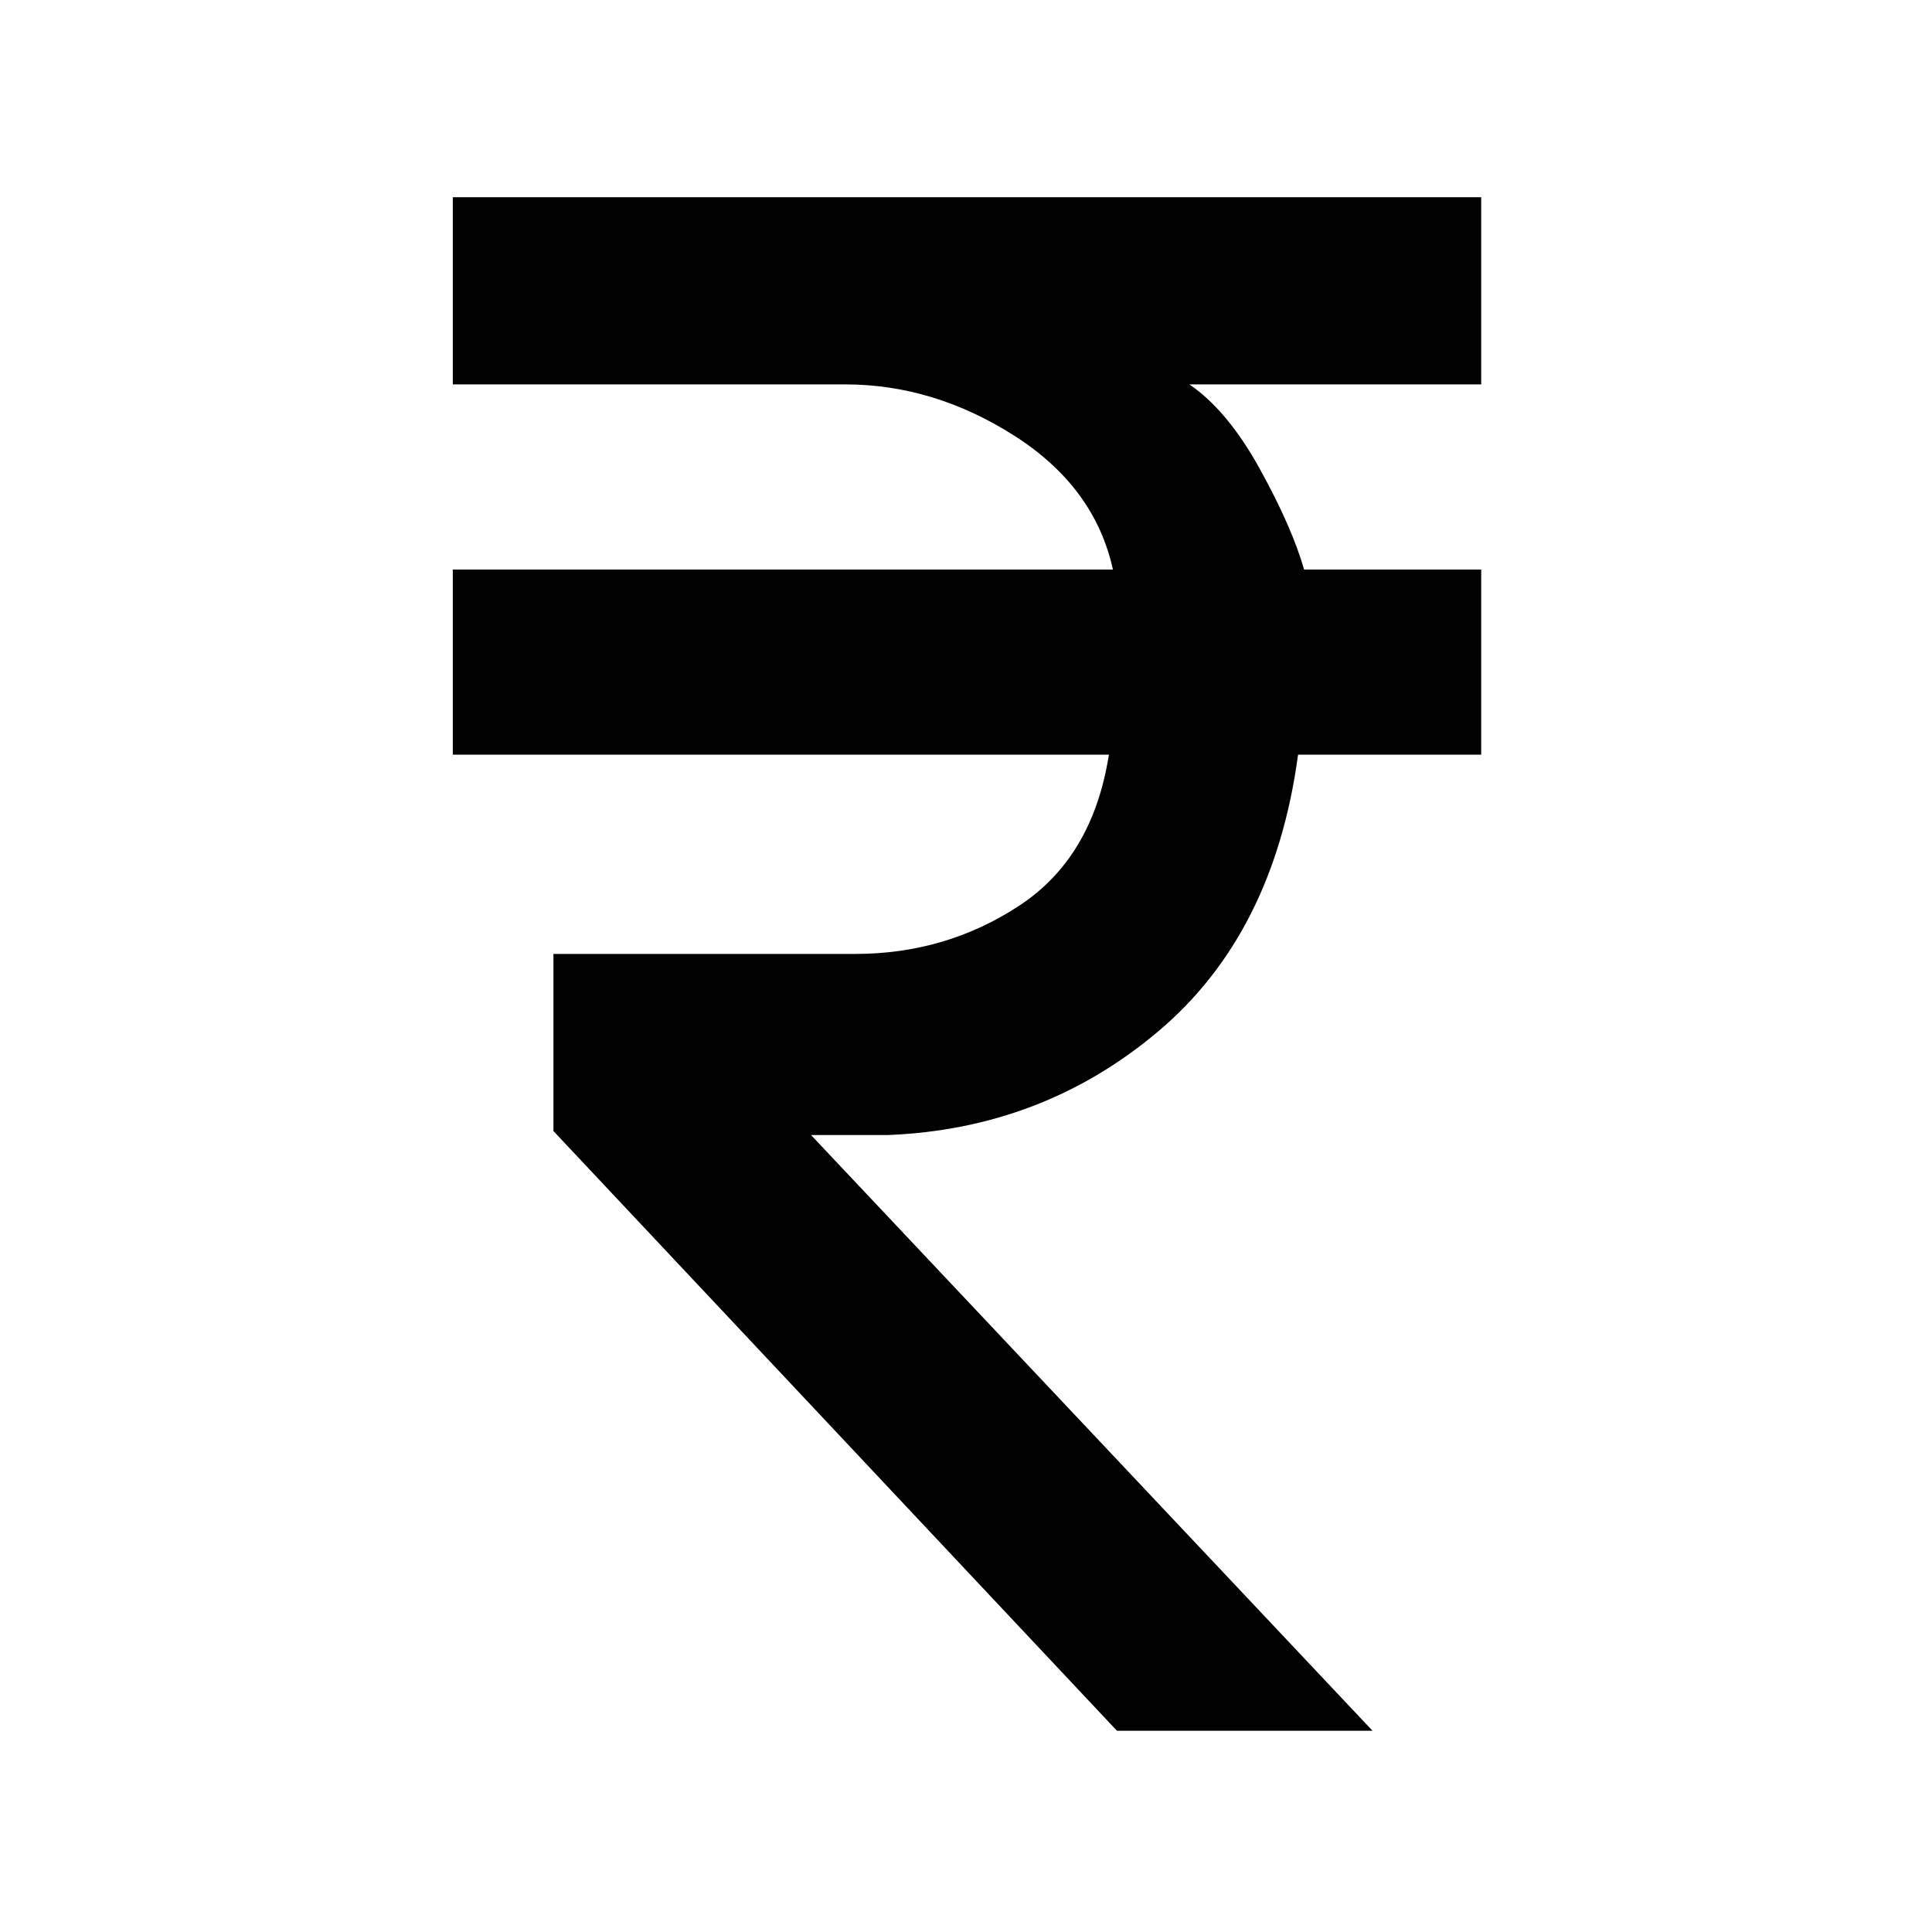 <svg xmlns="http://www.w3.org/2000/svg" height="48" width="48"><path d="m27.75 43-14-14.9v-4.4h7.5q2.25 0 4.075-1.2 1.825-1.2 2.225-3.75h-16.3v-4.6h16.4q-.45-2.05-2.45-3.325-2-1.275-4.2-1.275h-9.75V4.9H36.8v4.65h-7.25q.95.65 1.75 2.1.8 1.45 1.1 2.5h4.4v4.6h-4.55q-.6 4.45-3.475 6.875T22.05 28.2h-1.9L34.1 43Z"/></svg>